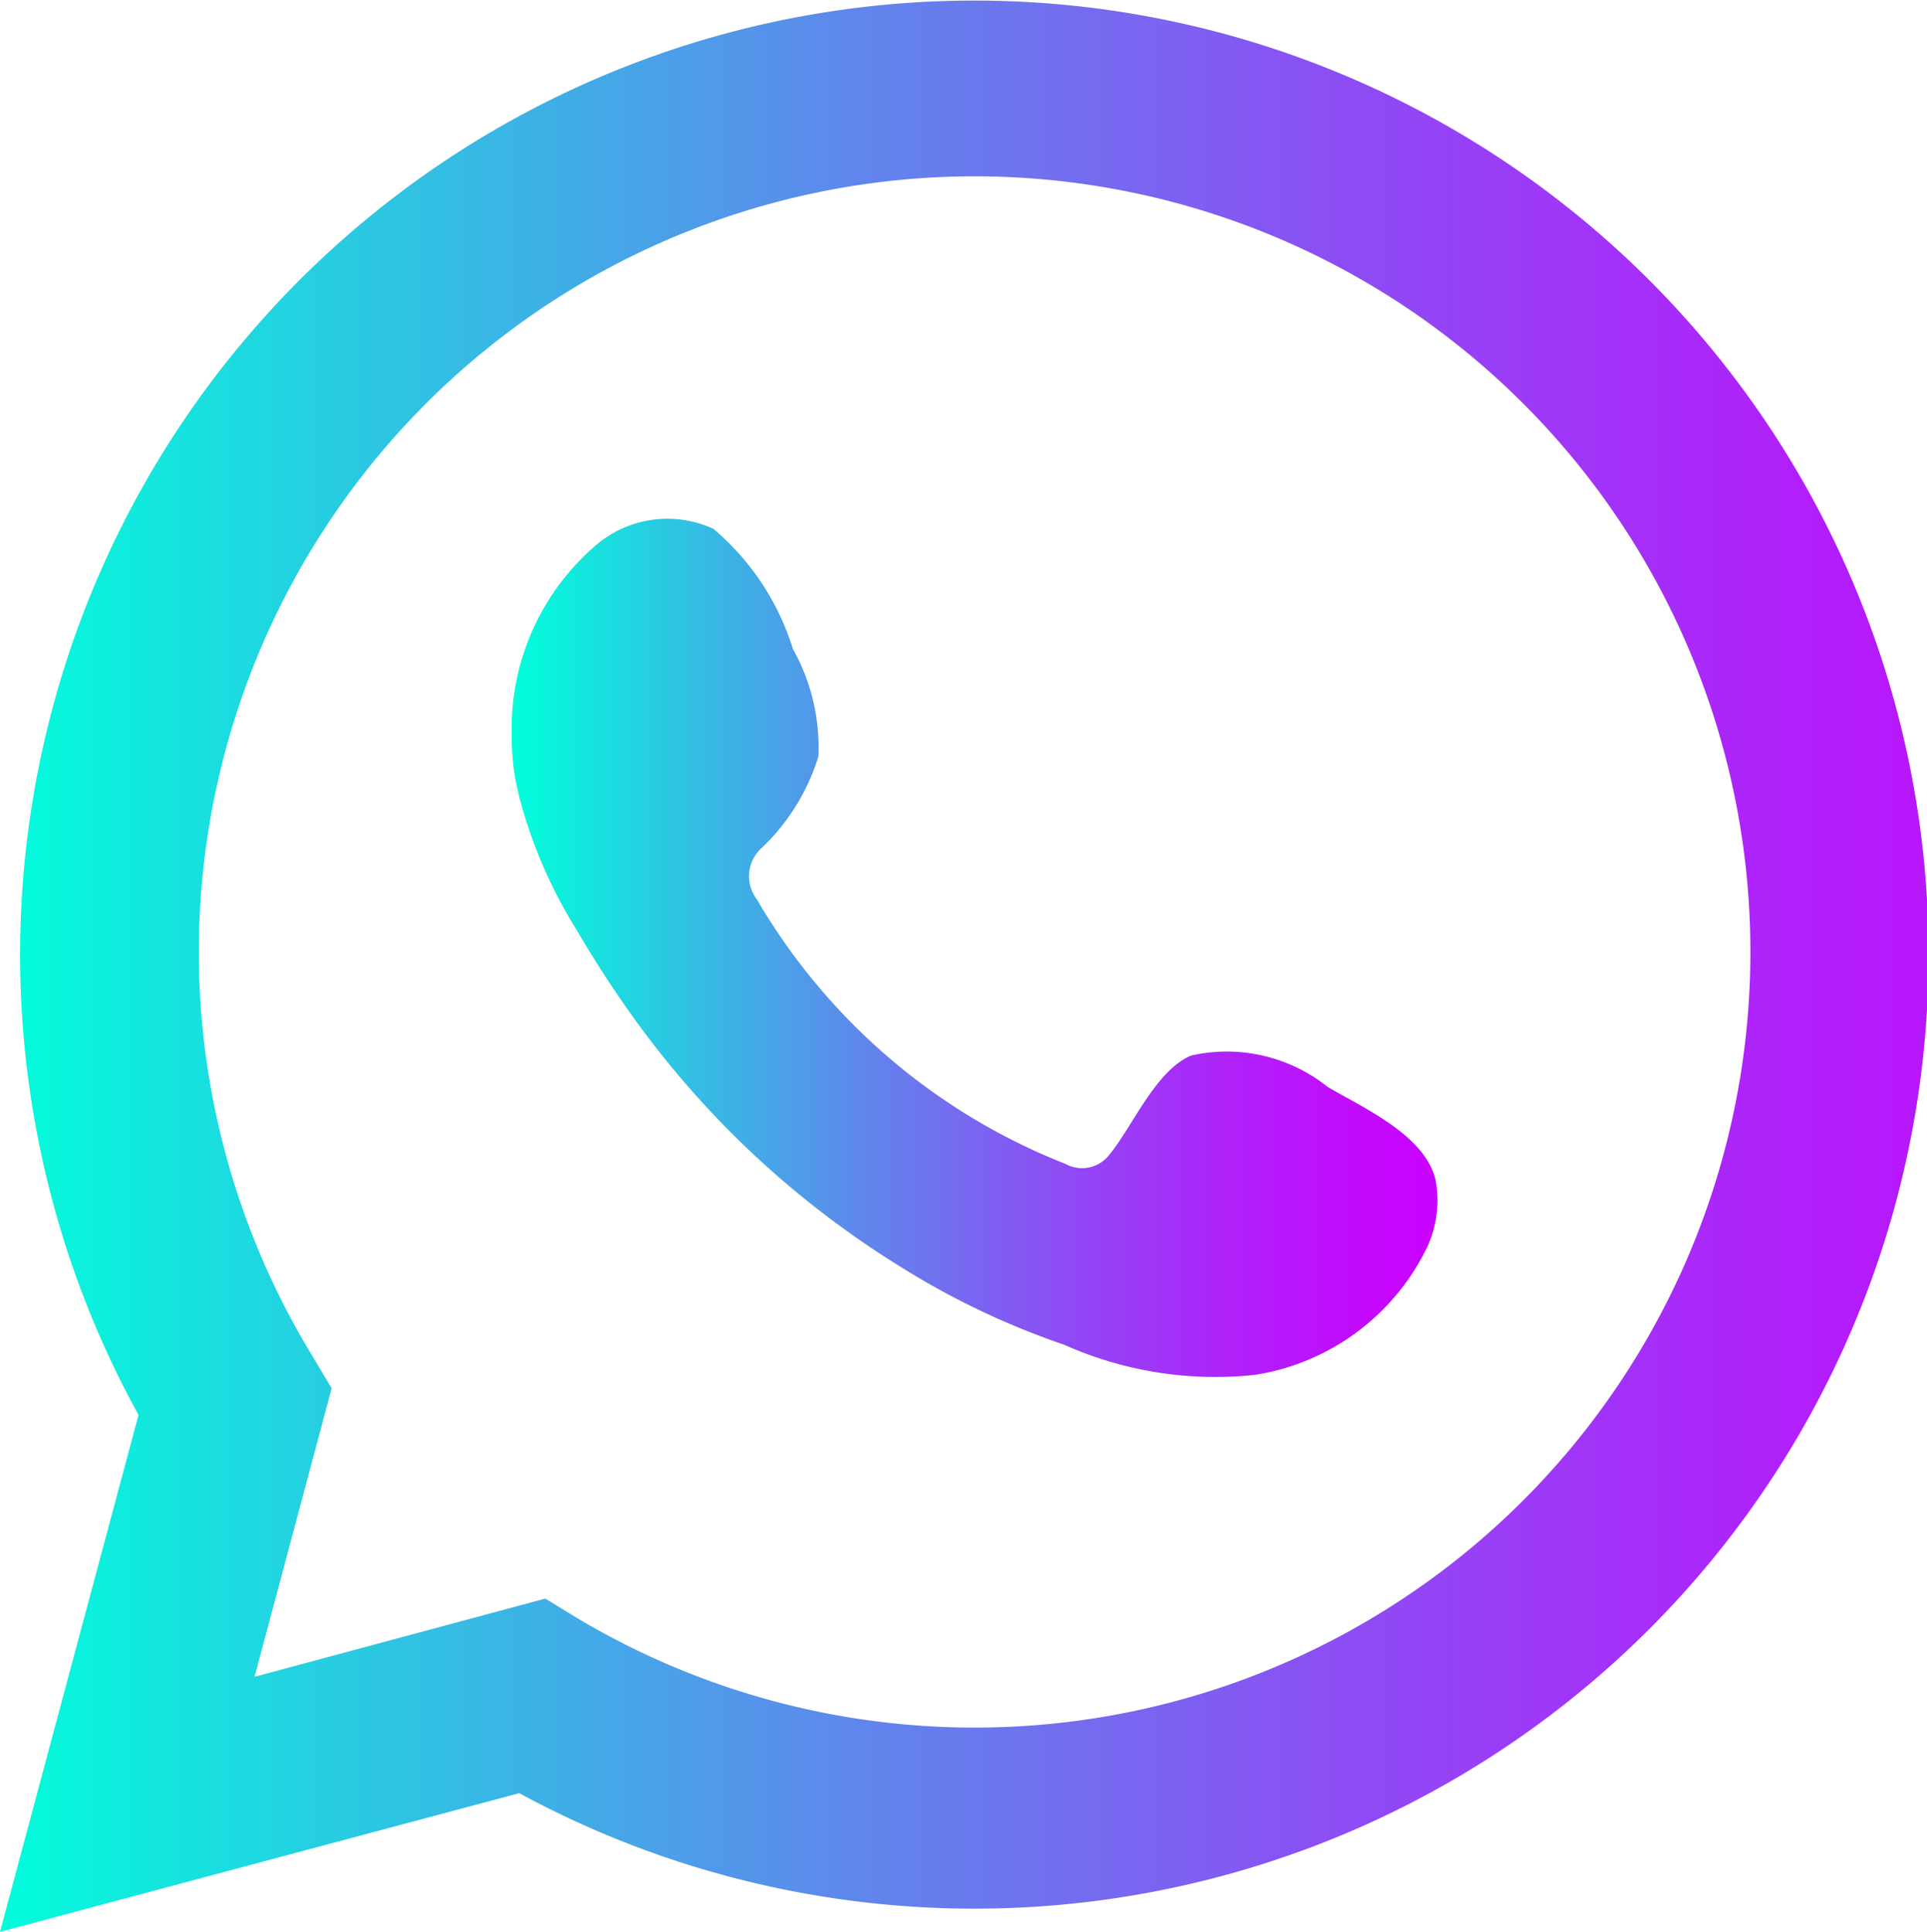 <svg id="Group_157" data-name="Group 157" xmlns="http://www.w3.org/2000/svg" xmlns:xlink="http://www.w3.org/1999/xlink" width="23.94" height="24.005" viewBox="0 0 23.94 24.005">
  <defs>
    <linearGradient id="linear-gradient" y1="0.5" x2="1" y2="0.5" gradientUnits="objectBoundingBox">
      <stop offset="0" stop-color="#00ffdb"/>
      <stop offset="0.16" stop-color="#2ac9e2"/>
      <stop offset="0.39" stop-color="#6283ec"/>
      <stop offset="0.598" stop-color="#8e4bf4"/>
      <stop offset="0.775" stop-color="#af22fa"/>
      <stop offset="0.915" stop-color="#c20afd"/>
      <stop offset="1" stop-color="#ca01ff"/>
    </linearGradient>
    <linearGradient id="linear-gradient-2" x1="0" y1="0.5" x2="1" y2="0.5" xlink:href="#linear-gradient"/>
  </defs>
  <path id="Path_2352" data-name="Path 2352" d="M51.226,1072.408a2.006,2.006,0,0,0-1.7-.39c-.439.188-.72.872-1.008,1.225a.427.427,0,0,1-.547.122,7.7,7.7,0,0,1-3.838-3.29.472.472,0,0,1,.065-.641,2.649,2.649,0,0,0,.7-1.131,2.505,2.505,0,0,0-.317-1.339,3.18,3.18,0,0,0-.986-1.491,1.365,1.365,0,0,0-1.476.216,3,3,0,0,0-1.03,2.369,2.924,2.924,0,0,0,.094.749,5.968,5.968,0,0,0,.72,1.663,13.616,13.616,0,0,0,.749,1.146,11.551,11.551,0,0,0,3.262,3.023,9.76,9.76,0,0,0,2.038.972,4.605,4.605,0,0,0,2.369.374,2.866,2.866,0,0,0,2.146-1.6,1.388,1.388,0,0,0,.1-.814C52.443,1073.012,51.68,1072.674,51.226,1072.408Z" transform="translate(-34.731 -1058.901)" fill-rule="evenodd" fill="url(#linear-gradient)"/>
  <g id="Group_156" data-name="Group 156">
    <g id="Group_155" data-name="Group 155">
      <path id="Path_2353" data-name="Path 2353" d="M40.205,1088.451l1.721-6.423a11.855,11.855,0,1,1,4.73,4.7Zm6.775-4.141.4.245a9.638,9.638,0,1,0-3.3-3.269l.245.411-.958,3.585Z" transform="translate(-40.205 -1064.446)" fill="url(#linear-gradient-2)"/>
    </g>
  </g>
</svg>
